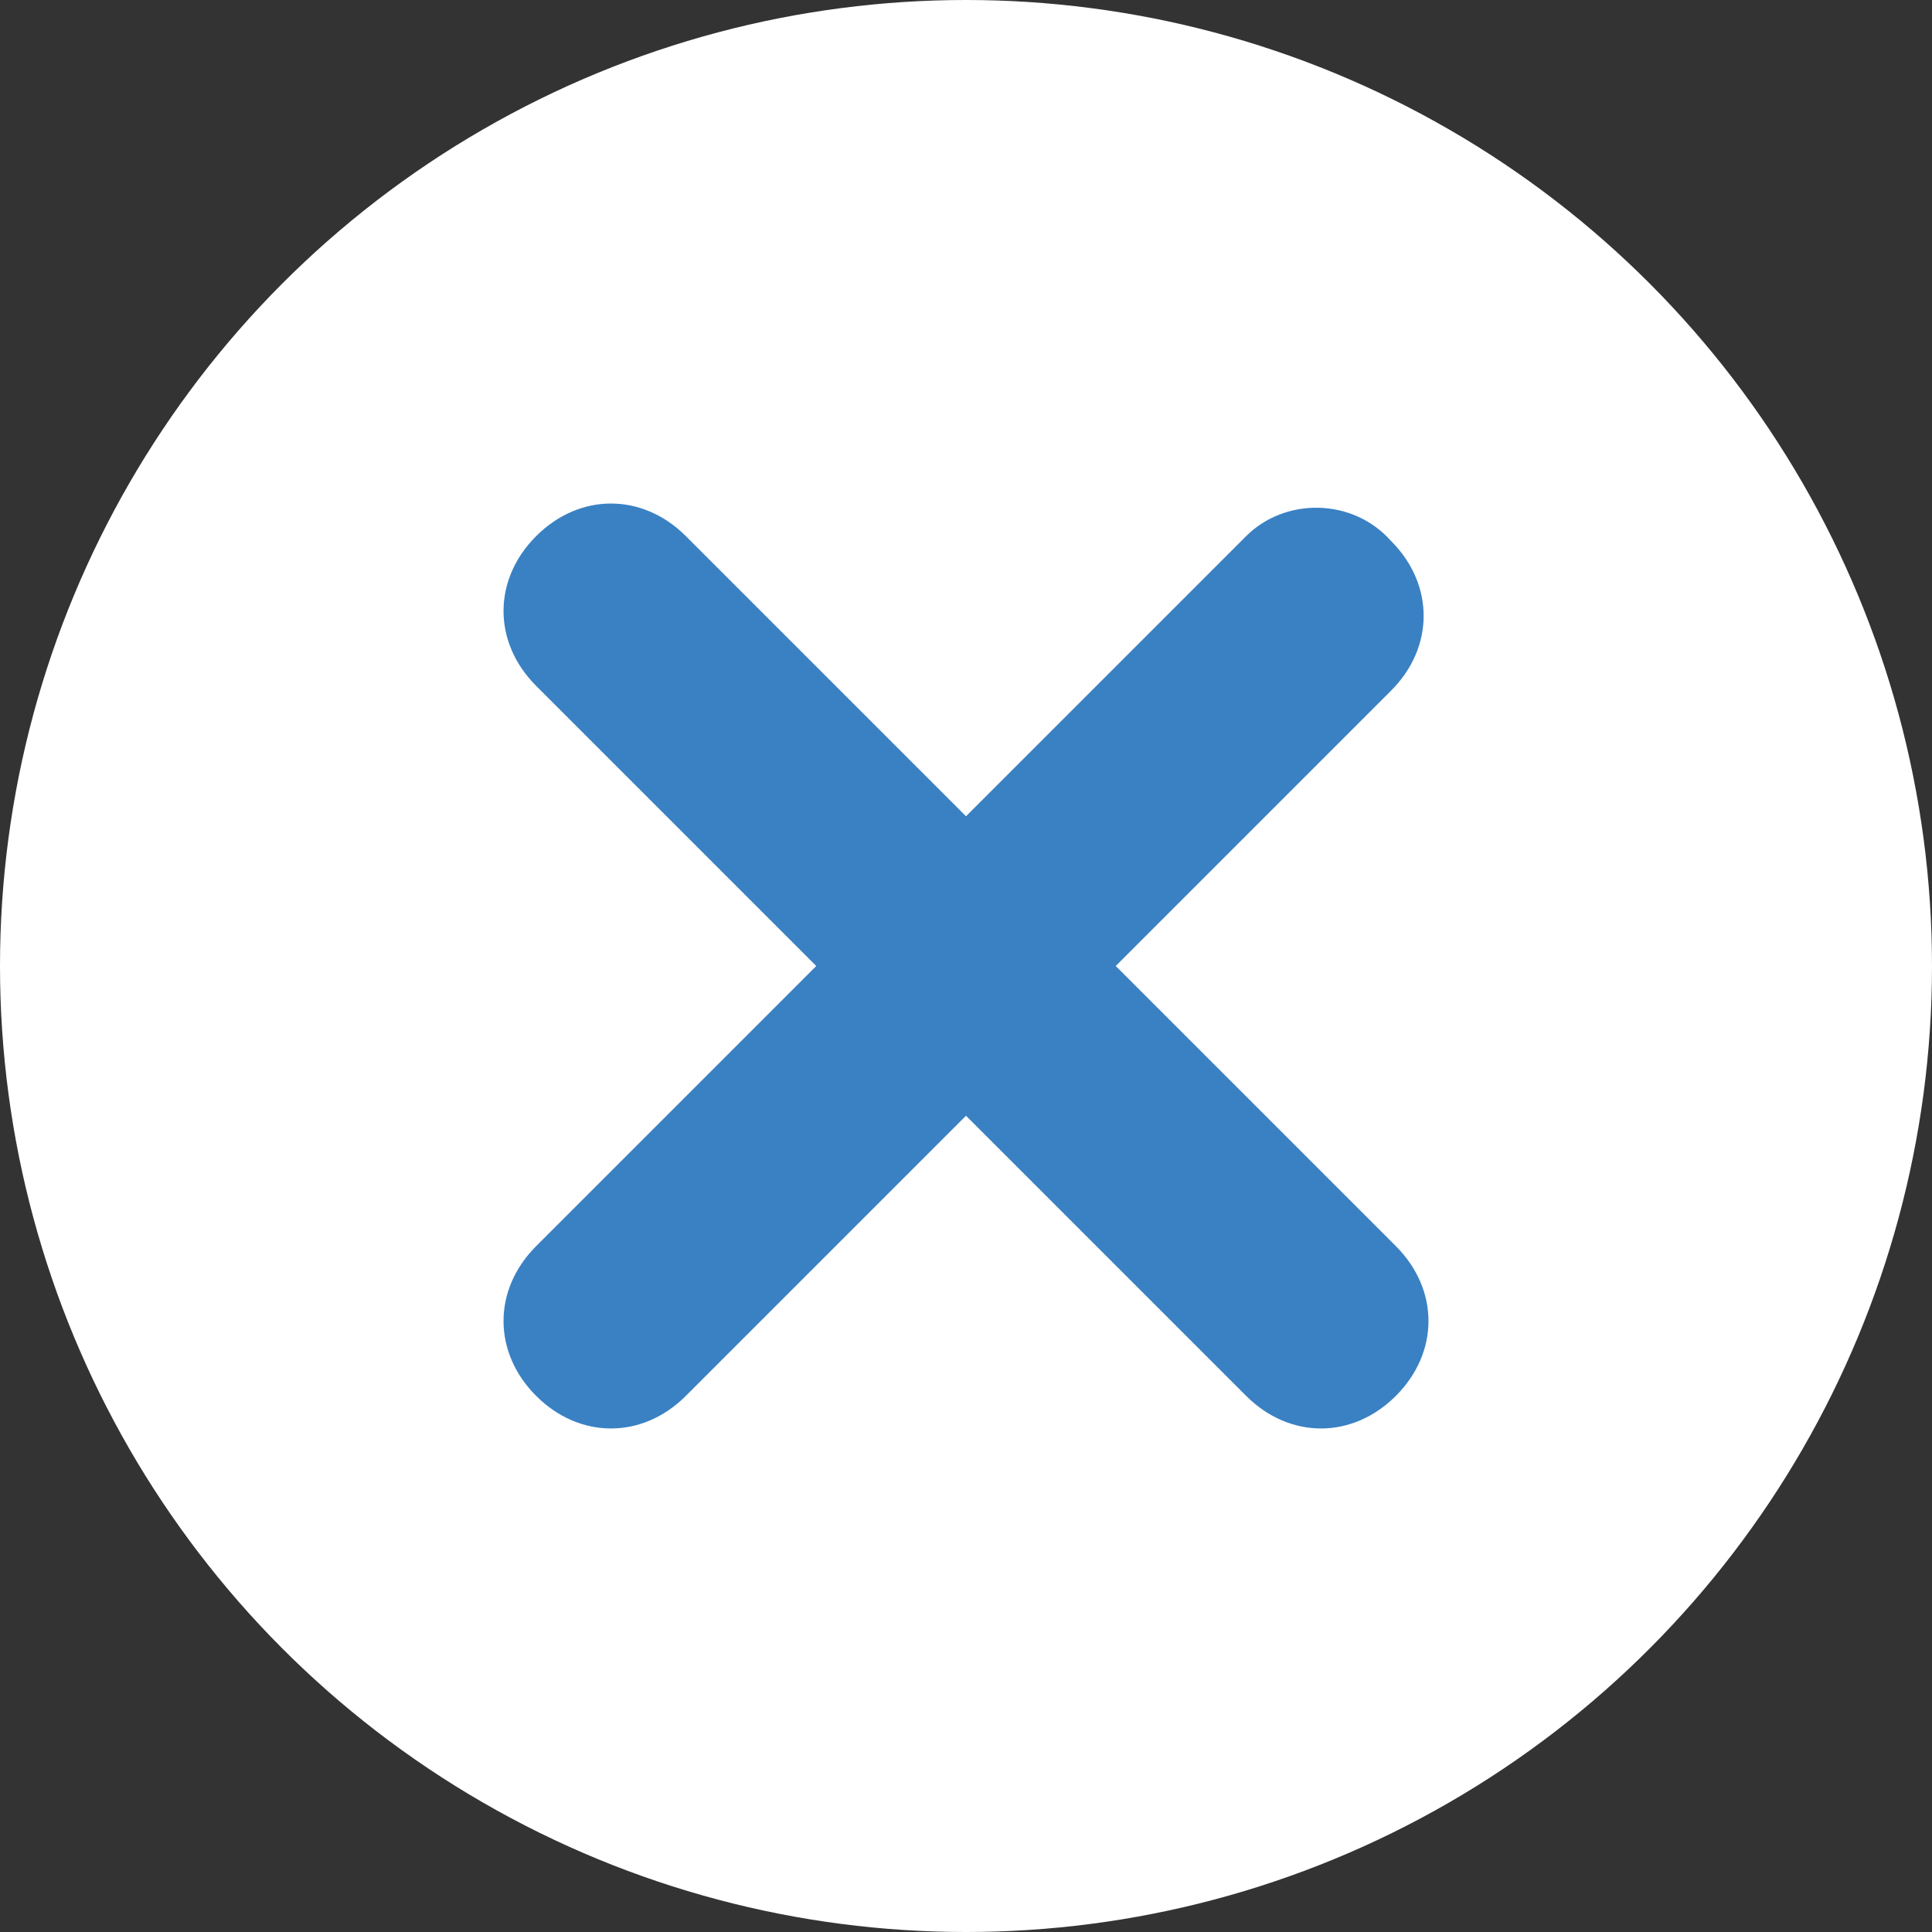 <svg xmlns="http://www.w3.org/2000/svg" viewBox="0 0 40 40"><rect x="0" y="0" width="40" height="40" fill="#333333" stroke="none"/><circle cx="20" cy="20" r="20" fill-rule="evenodd" clip-rule="evenodd" fill="#fff"/><path d="M28.8 11.2c.9.9.9 2.2 0 3.1L23.1 20l5.8 5.8c.9.9.9 2.2 0 3.1s-2.2.9-3.1 0L20 23.1l-5.8 5.8c-.9.9-2.2.9-3.1 0-.9-.9-.9-2.2 0-3.1l5.8-5.8-5.8-5.8c-.9-.9-.9-2.2 0-3.1.9-.9 2.2-.9 3.1 0l5.8 5.8 5.8-5.8c.8-.8 2.2-.8 3 .1z" fill-rule="evenodd" clip-rule="evenodd" fill="#3981c3"/></svg>